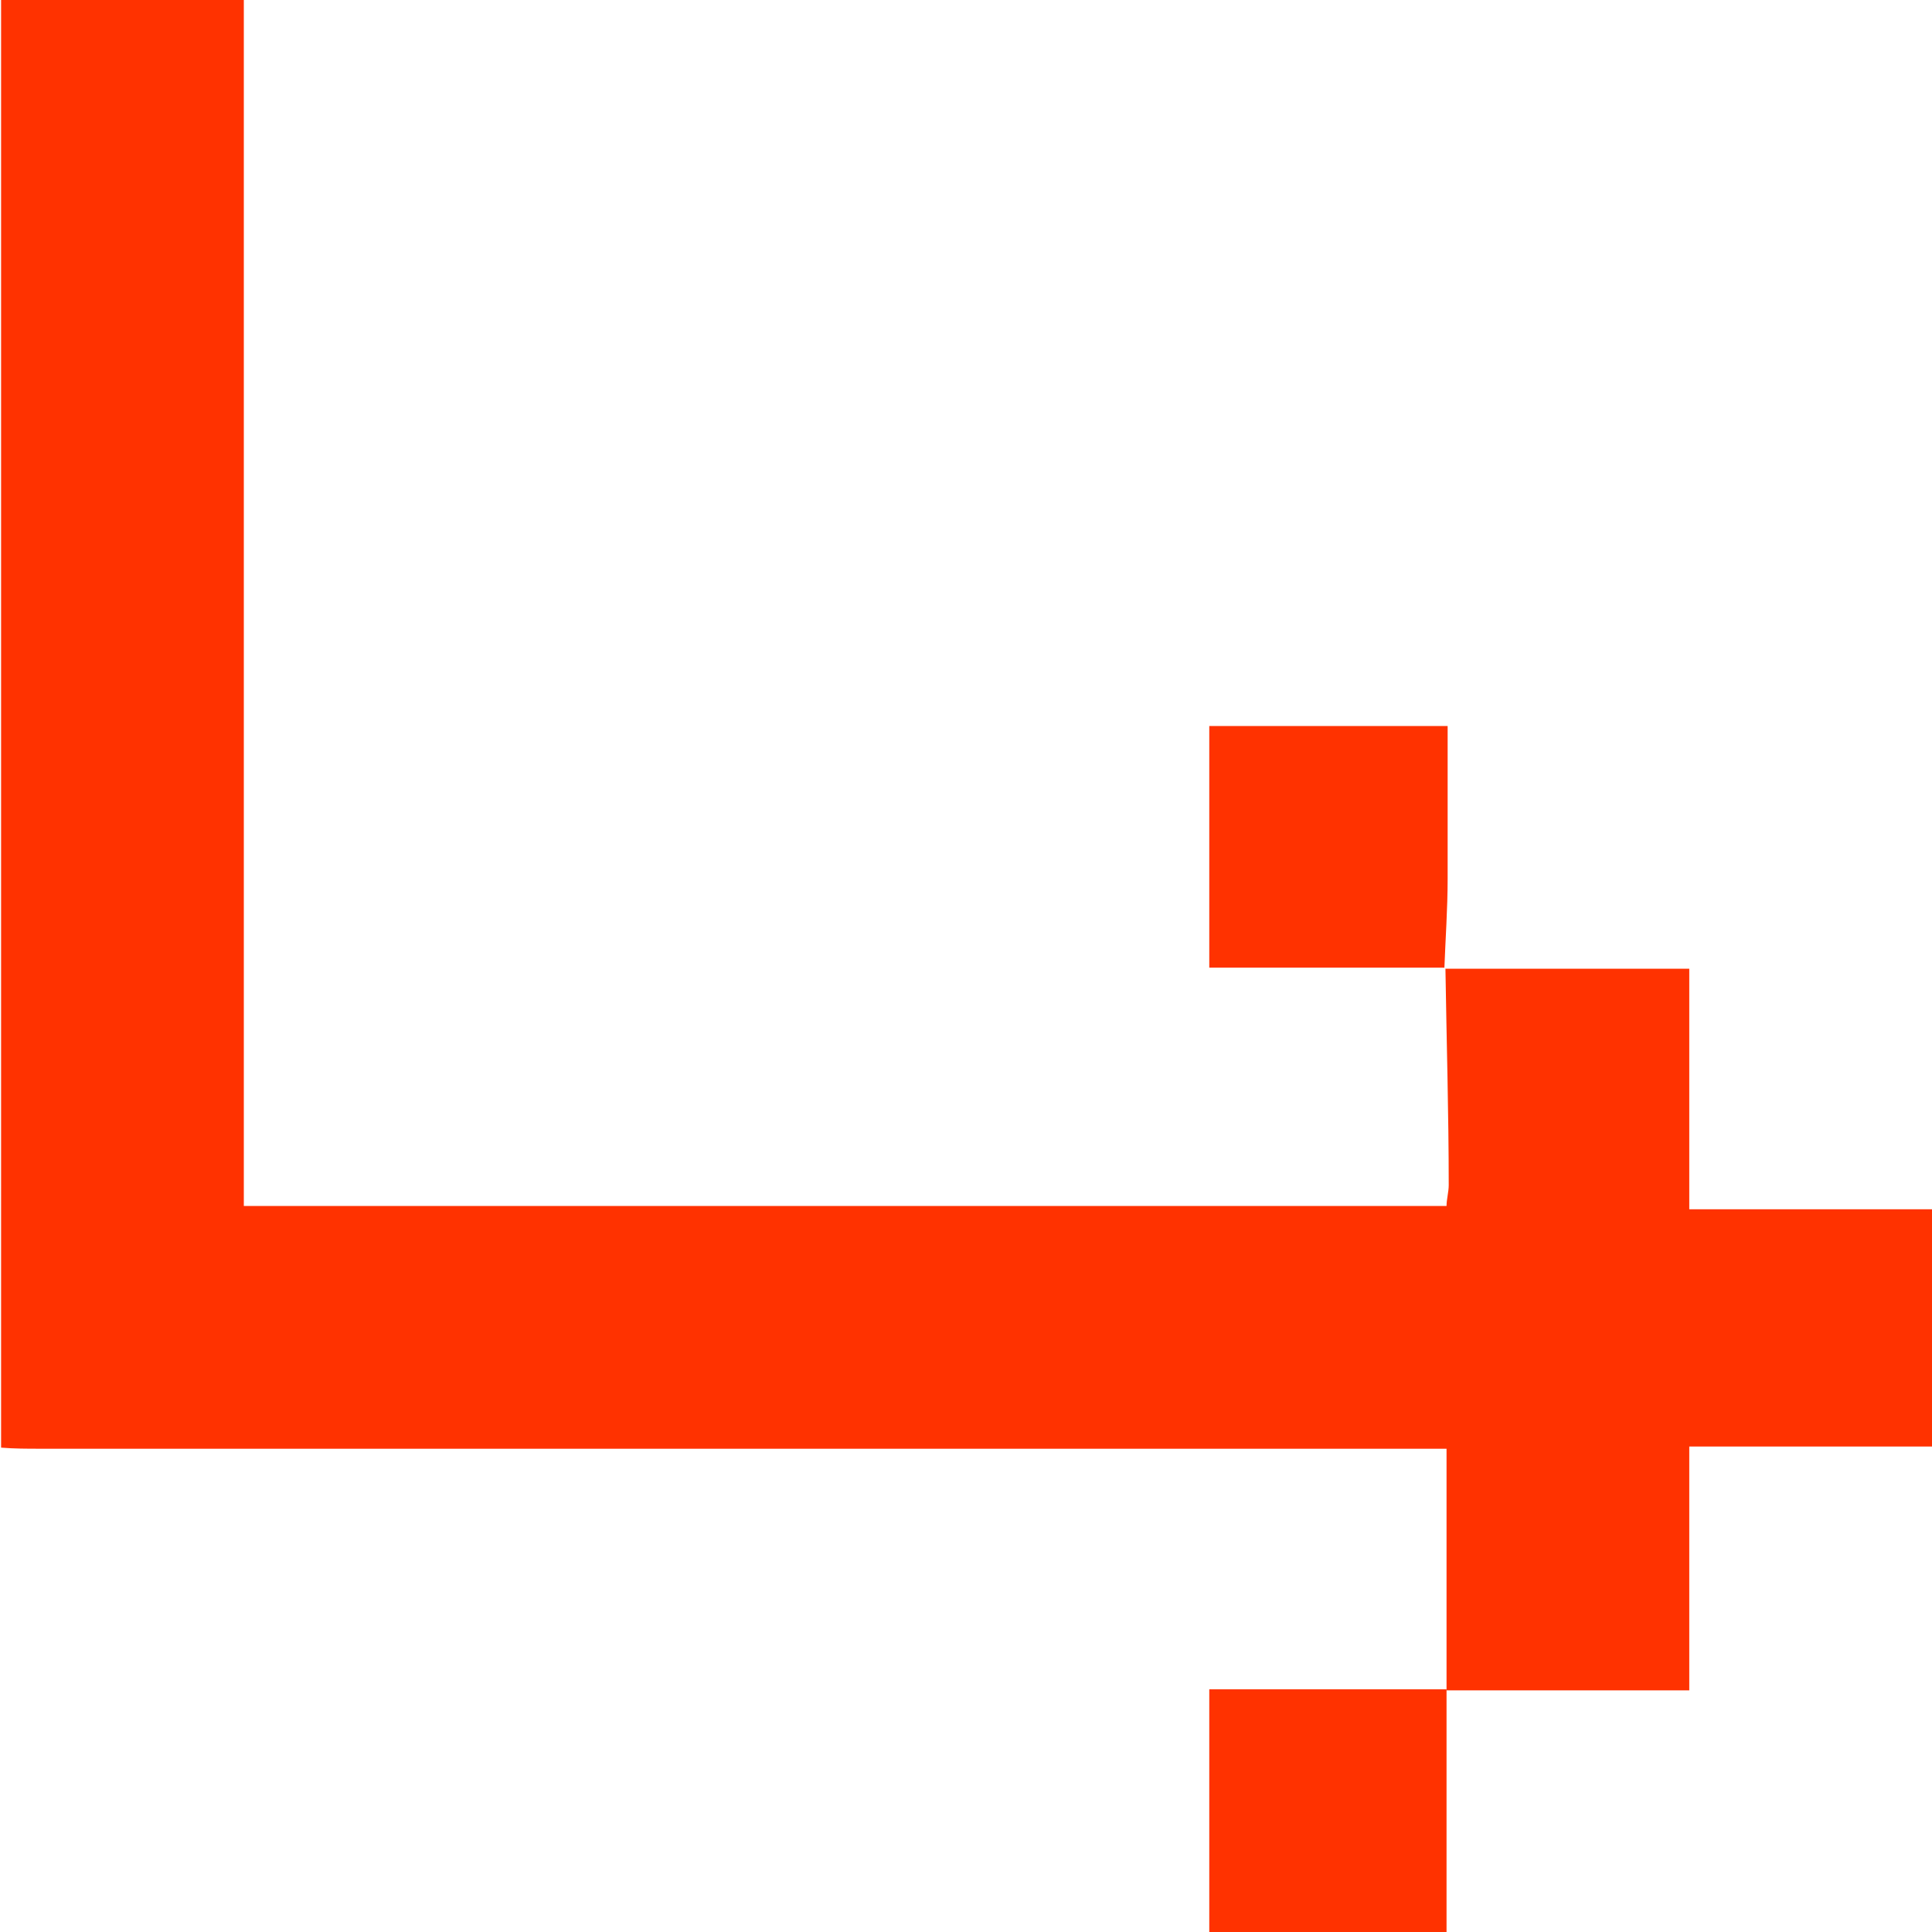 <svg fill=" #ff3200" data-name="Camada 1" xmlns="http://www.w3.org/2000/svg" viewBox="0 0 17.67 17.67">
  <path class="cls-1" d="m13.21,8.86h2.24v2.2h2.23v2.17h-2.23v2.23h-2.22v-2.21c-.12,0-.23,0-.34,0-4.17,0-8.35,0-12.52,0-.12,0-.24,0-.36-.01V0h2.22v11.03h11c0-.06.02-.13.02-.19,0-.66-.02-1.32-.03-1.98h0Z"/>
  <path class="cls-1" d="m13.23,15.45c0,.74,0,1.48,0,2.23h-2.17v-2.23h2.17Z"/>
  <path class="cls-1" d="m13.21,8.85h-2.15v-2.21h2.18c0,.47,0,.93,0,1.4,0,.27-.02.55-.03.82,0,0,0,0,0,0Z"/>
</svg>